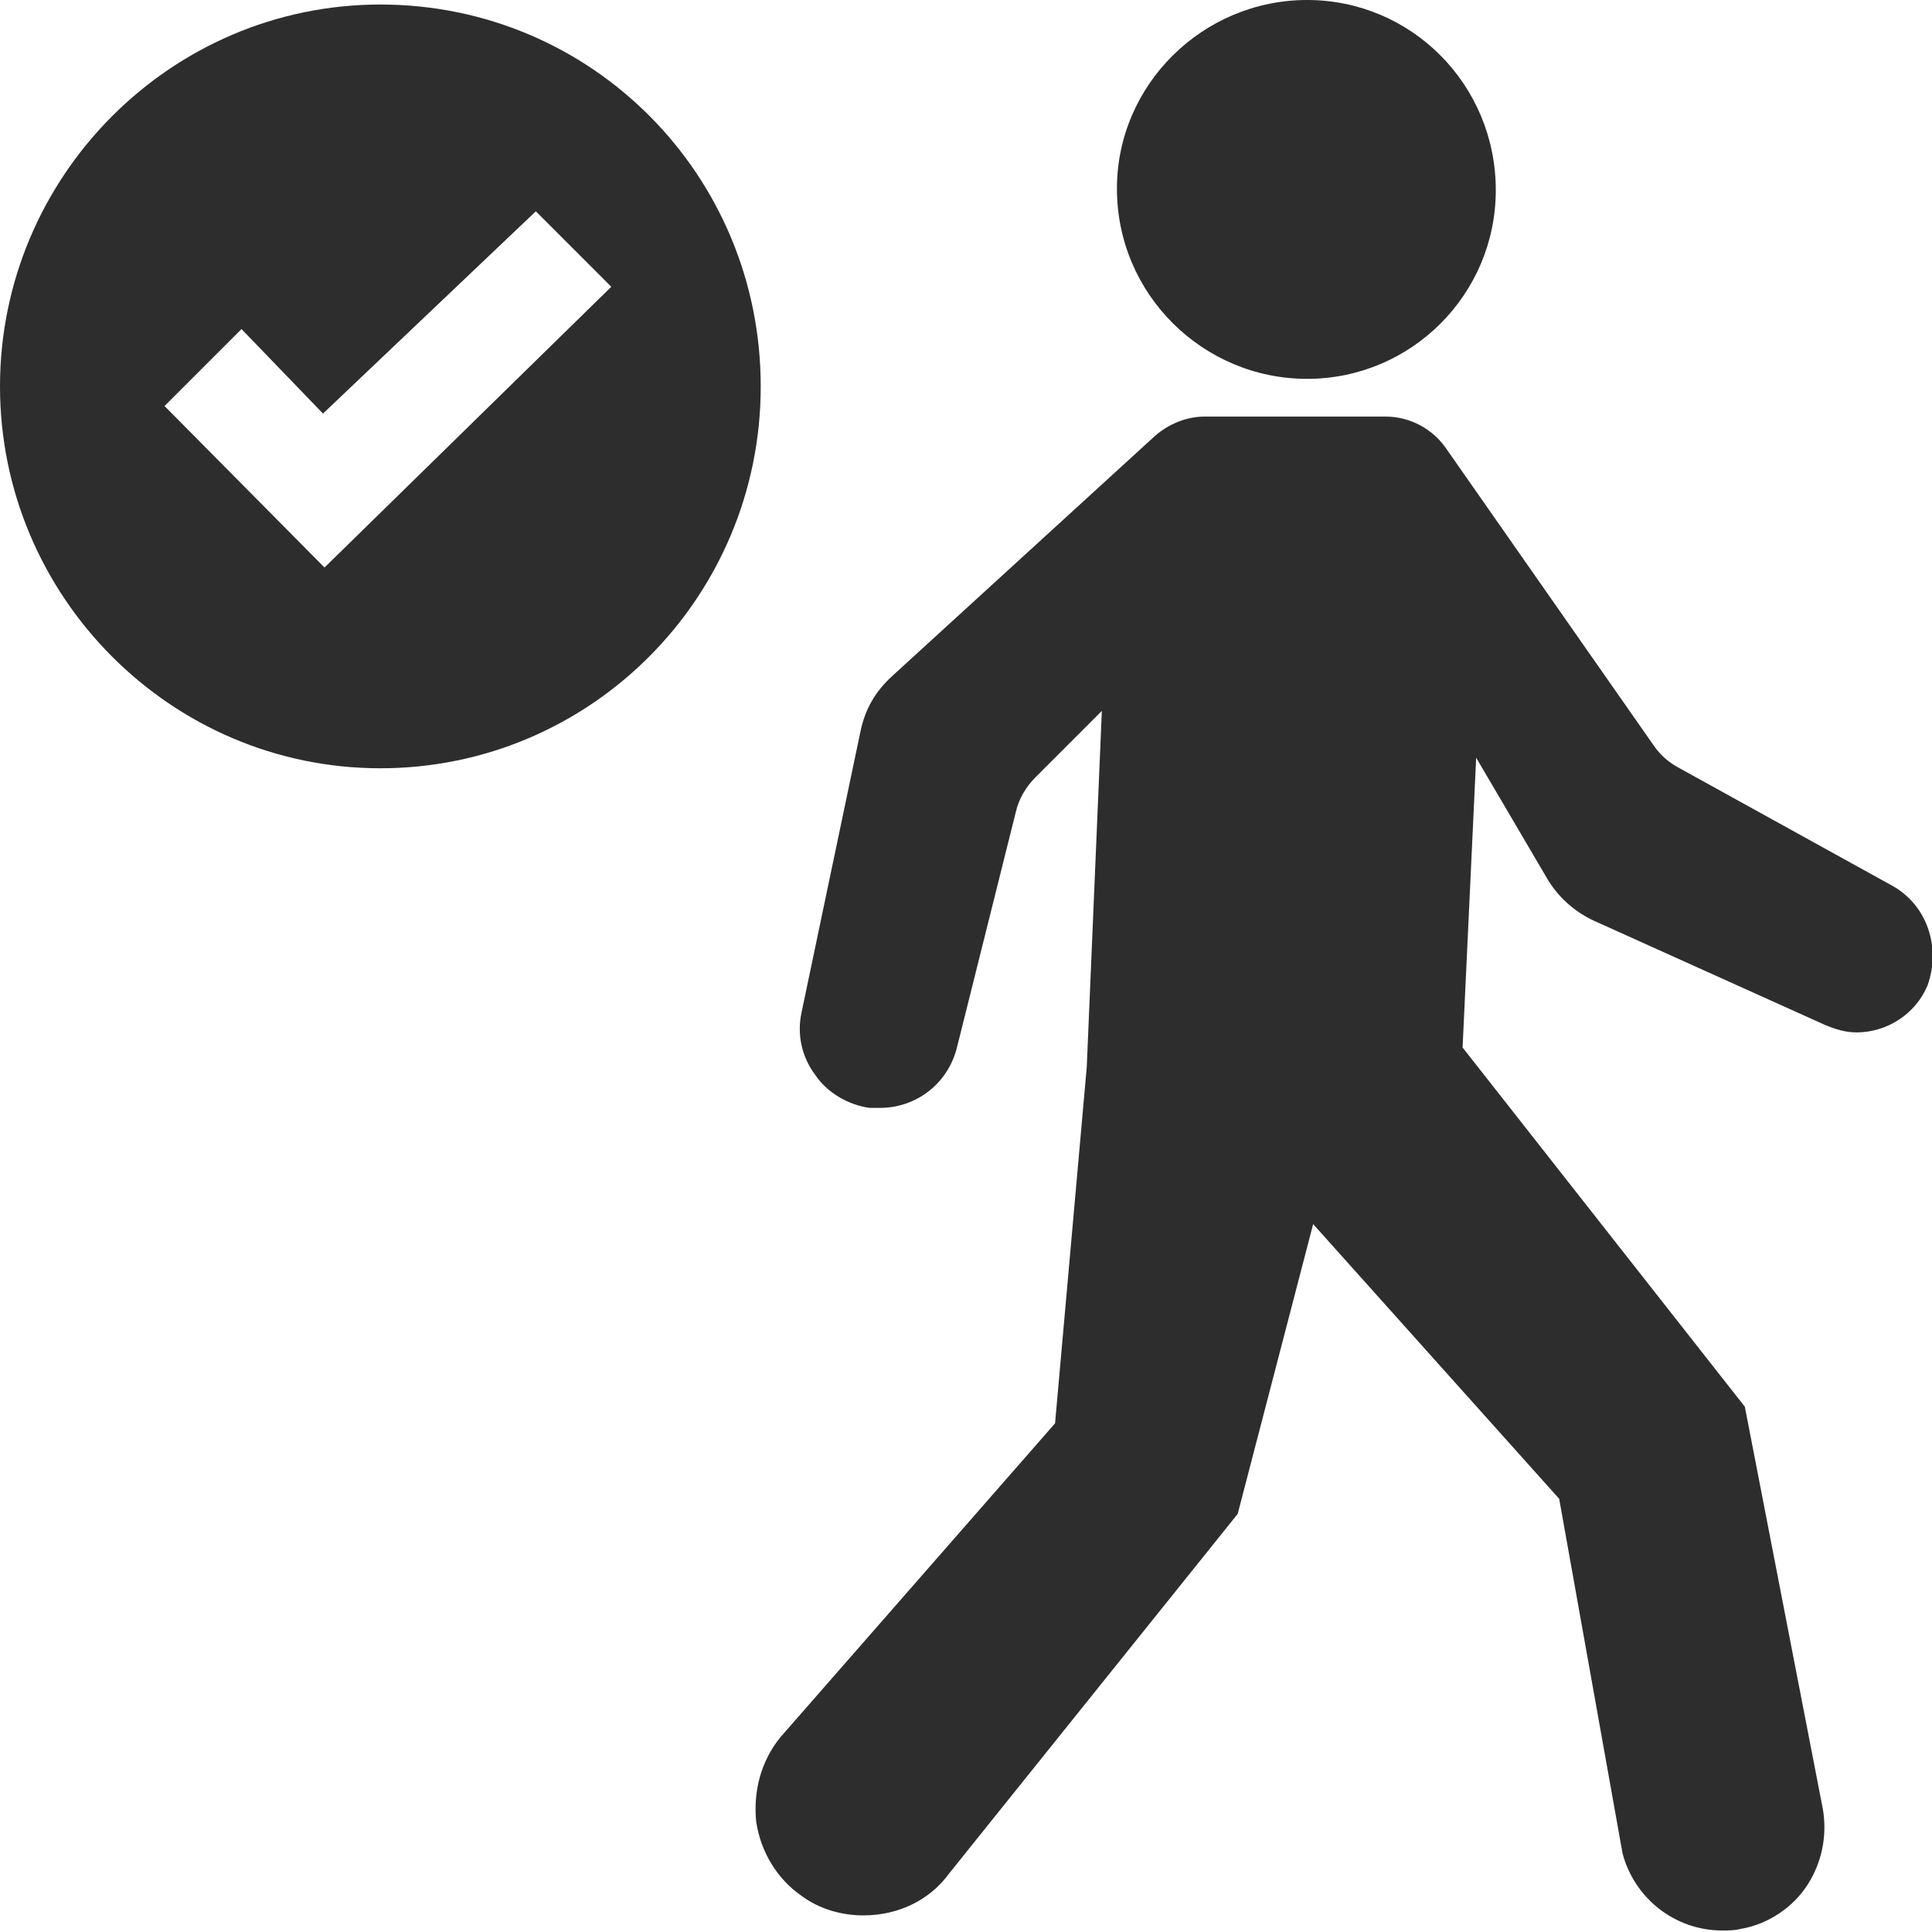 <?xml version="1.0" encoding="utf-8"?>
<!-- Generator: Adobe Illustrator 18.1.0, SVG Export Plug-In . SVG Version: 6.00 Build 0)  -->
<svg version="1.1" baseProfile="tiny" id="Layer_1" xmlns="http://www.w3.org/2000/svg" xmlns:xlink="http://www.w3.org/1999/xlink"
	 x="0px" y="0px" viewBox="0 0 128 128" xml:space="preserve">
<g>
	<path fill="#2D2D2D" d="M25.2,0.3C11.3,0.3,0,11.7,0,25.6s11.3,25.3,25.2,25.3c13.9,0,25.2-11.3,25.2-25.3S39.2,0.3,25.2,0.3z
		 M10.9,26.9l5.1-5.1l5.4,5.6L35.5,14l5,5L21.5,37.6L10.9,26.9z"/>
	<g>
		<path fill="#2D2D2D" d="M86.6,25.1c6.9,0,12.5-5.6,12.5-12.5C99.1,5.6,93.5,0,86.6,0C79.7,0,74,5.6,74,12.5
			C74,19.5,79.7,25.1,86.6,25.1z"/>
		<path fill="#2D2D2D" d="M125.4,58.7l-14.3-7.9c-0.7-0.4-1.2-0.9-1.6-1.5L95.8,29.7c-0.9-1.3-2.4-2.1-4-2.1h-12
			c-1.2,0-2.4,0.5-3.3,1.3L59.1,44.8c-1.1,1-1.8,2.2-2.1,3.7l-3.9,18.6c-0.3,1.4,0,2.9,0.9,4.1c0.8,1.2,2.2,2,3.6,2.2
			c0.2,0,0.4,0,0.7,0c2.4,0,4.5-1.6,5.1-4l3.9-15.6c0.2-0.9,0.7-1.7,1.3-2.3l4.4-4.4L72,70.7l-2.1,23.6l-18.2,20.8
			c-1.3,1.6-1.8,3.6-1.6,5.6c0.3,2,1.4,3.8,3,4.9c1.2,0.9,2.7,1.3,4.1,1.3c2.3,0,4.4-1,5.7-2.8l19.1-23.8L87,81.1l16.3,18.2
			l4.2,23.5c0.8,3,3.5,5.1,6.6,5.1c0.4,0,0.8,0,1.2-0.1c1.8-0.3,3.5-1.4,4.5-3c1-1.6,1.3-3.5,0.9-5.3l-5.1-26.3L96.9,69.4l0.9-19.2
			l4.7,8c0.7,1.2,1.8,2.2,3.1,2.8l15.3,6.9c0.7,0.3,1.4,0.5,2.1,0.5c2,0,3.9-1.2,4.7-3.1C128.6,62.8,127.7,60,125.4,58.7z"/>
	</g>
</g>
</svg>
